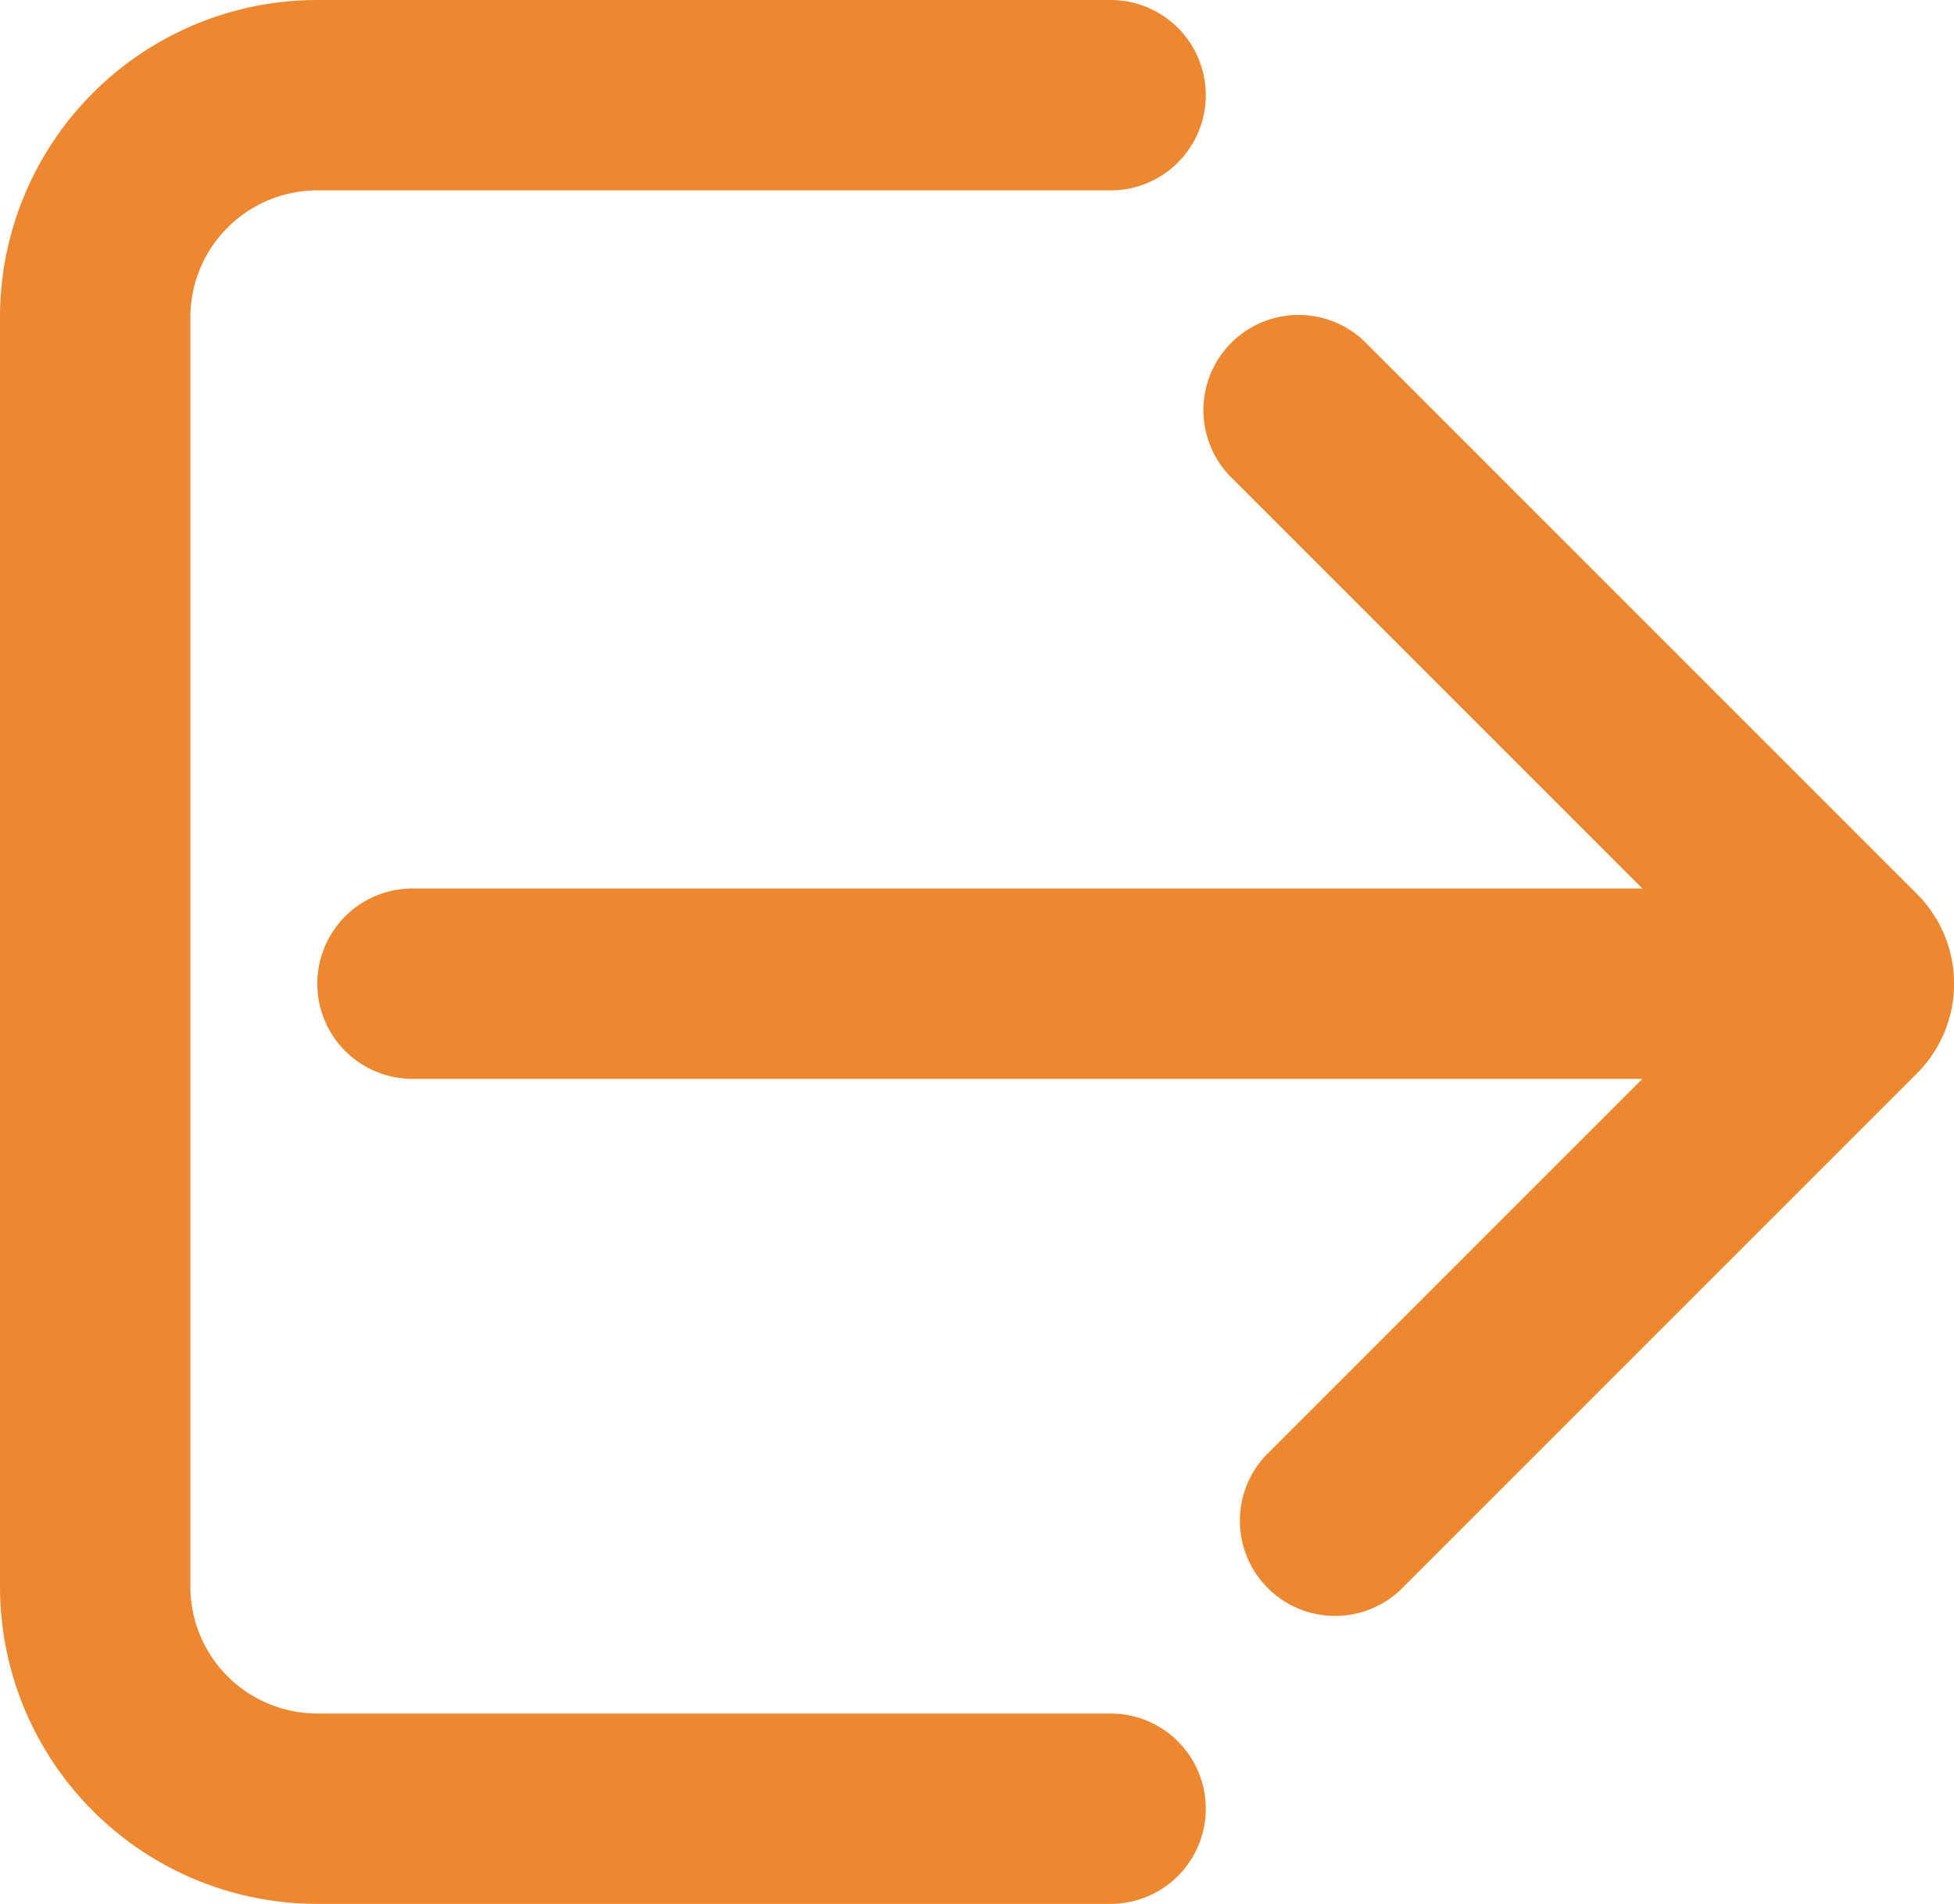 <svg id="Layer_1" data-name="Layer 1" xmlns="http://www.w3.org/2000/svg" viewBox="0 0 30.79 30"><defs><style>.cls-1{fill:#ed8830;fill-rule:evenodd;}</style></defs><path class="cls-1" d="M5,0A5,5,0,0,0,0,5V25a5,5,0,0,0,5,5H17.5a1.5,1.5,0,0,0,0-3H5a2,2,0,0,1-2-2V5A2,2,0,0,1,5,3H17.5a1.5,1.5,0,0,0,0-3ZM21.56,5.44a1.5,1.5,0,1,0-2.12,2.12L25.88,14H6.5a1.5,1.5,0,0,0,0,3H25.88l-5.94,5.94a1.5,1.5,0,0,0,2.12,2.12l8.15-8.15a2,2,0,0,0,0-2.82Z"/></svg>